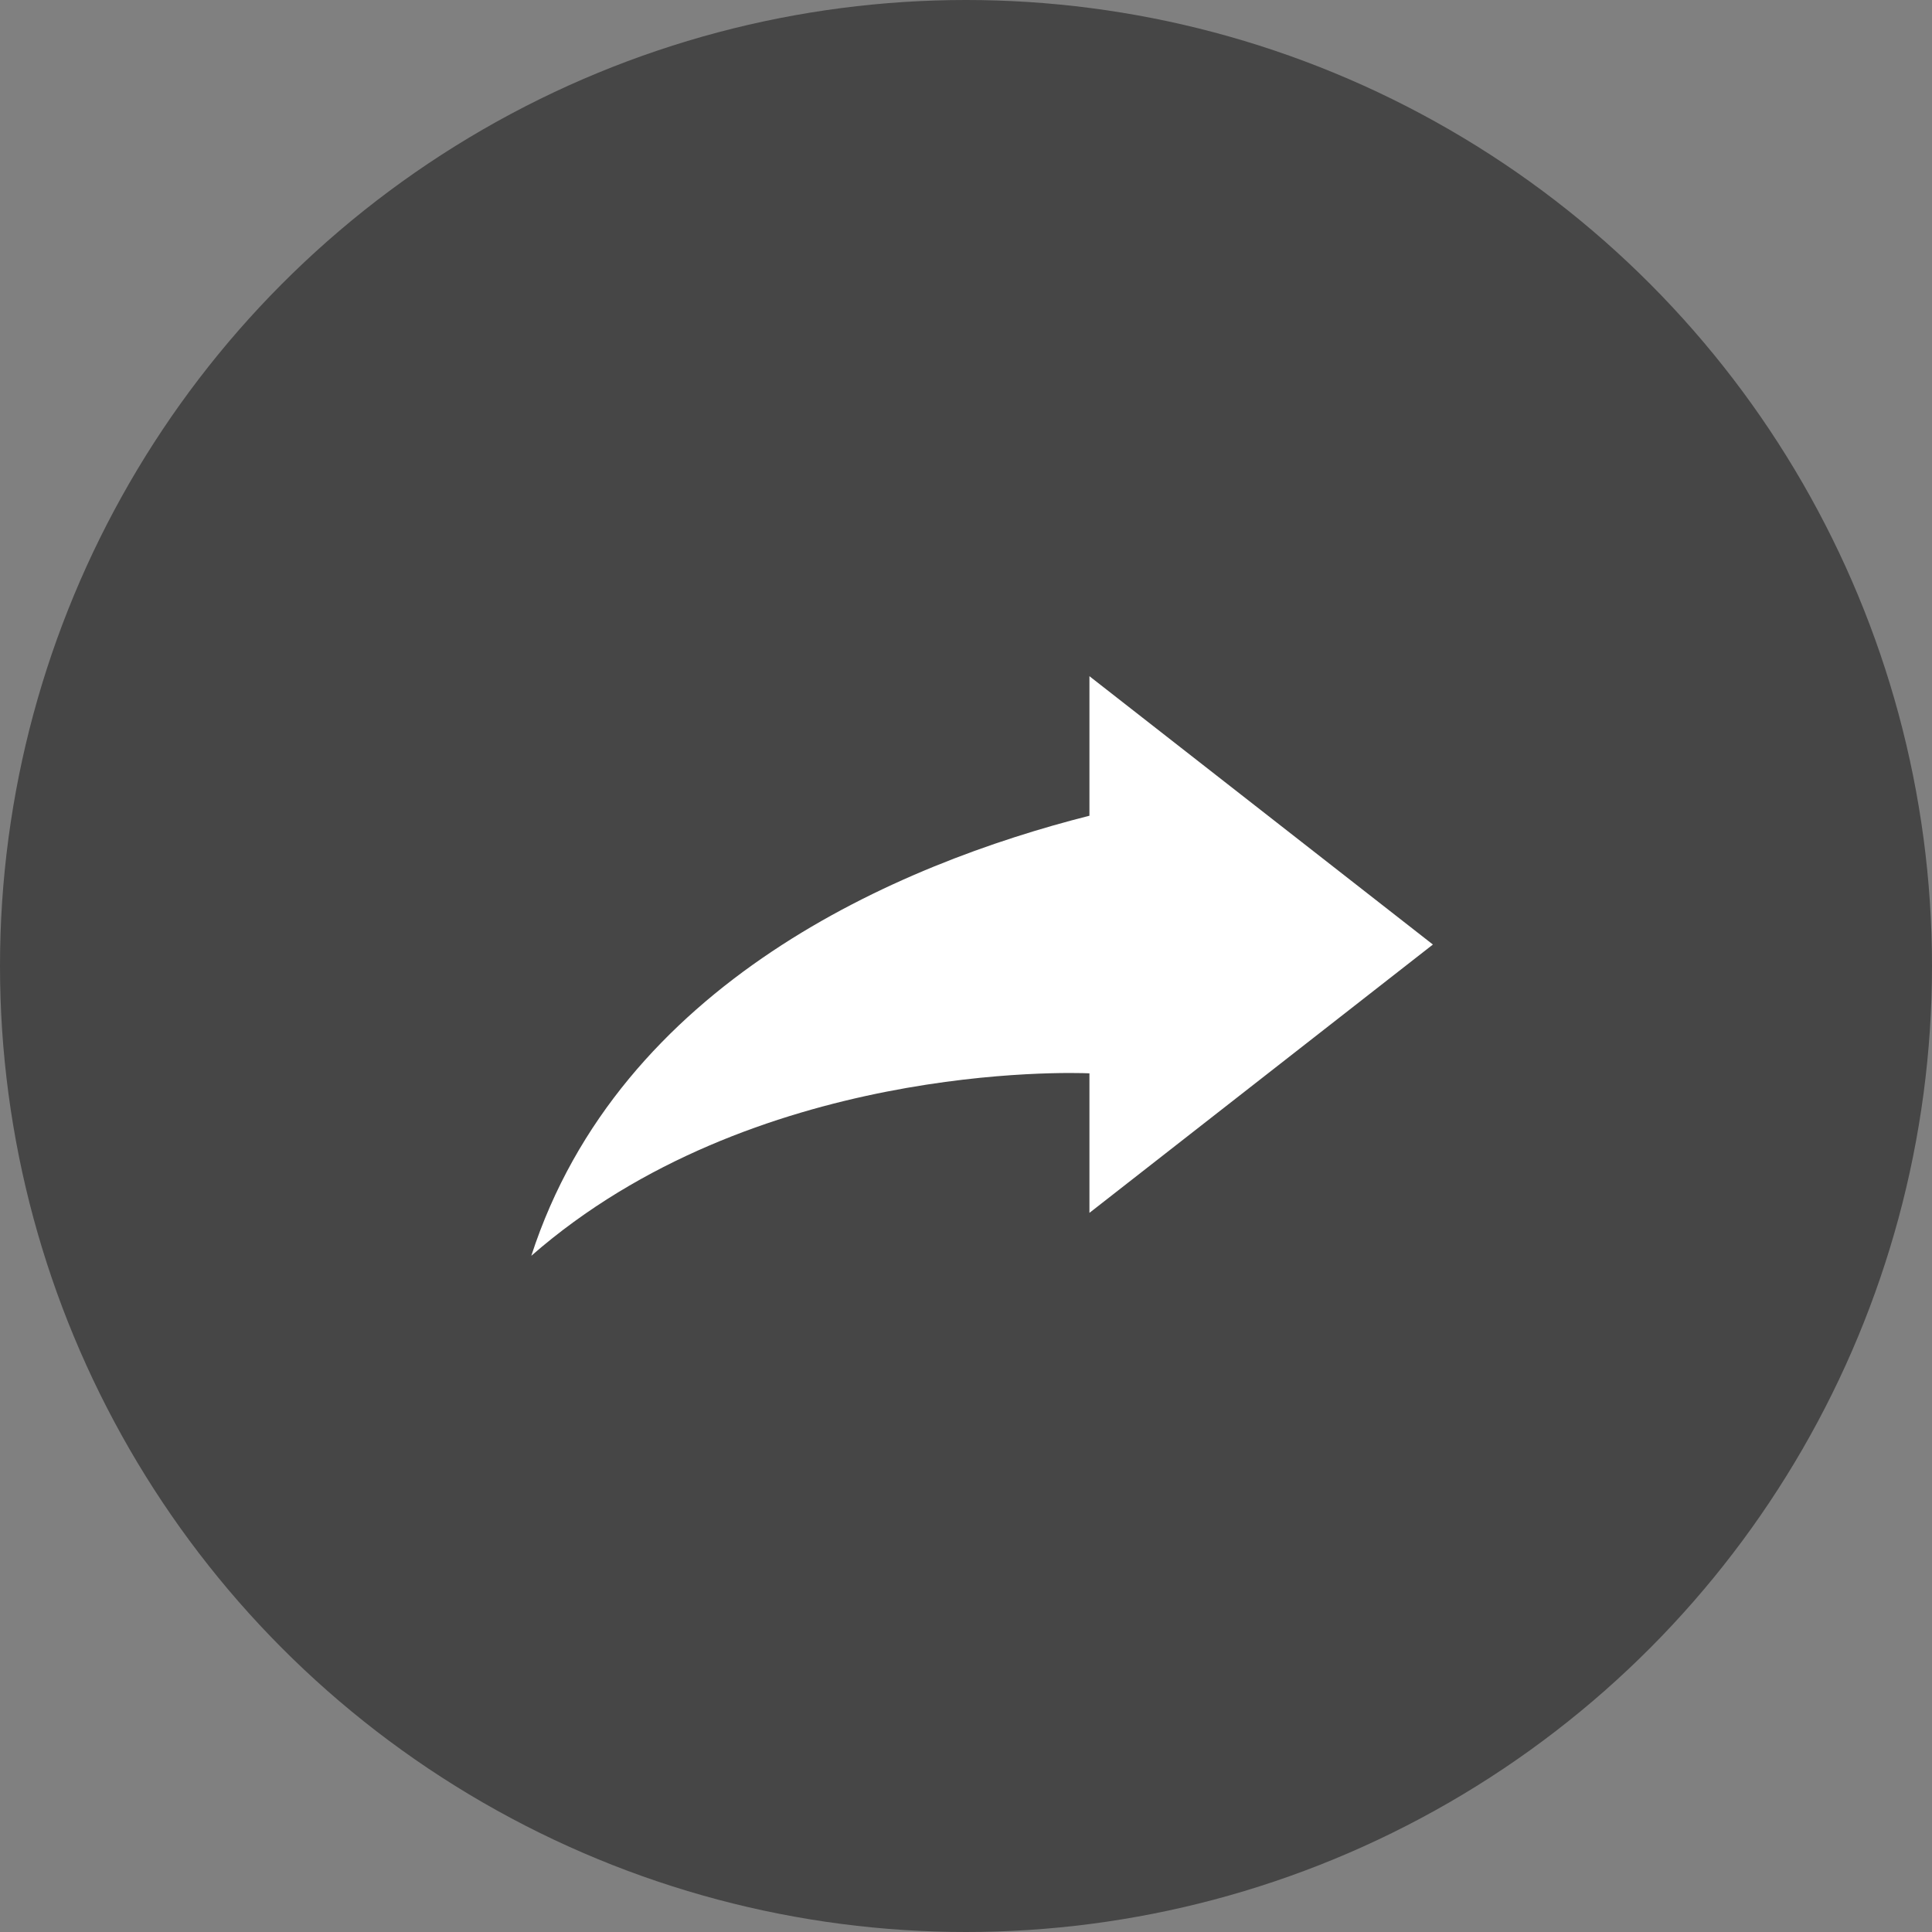 <svg xmlns="http://www.w3.org/2000/svg" width="45" height="45" viewBox="0 0 45 45">
  <rect x="0" y="0" width="45" height="45" fill="#808080" stroke="none"/>
  <g id="share" transform="translate(-1096 -972)">
    <circle id="Ellipse_5" data-name="Ellipse 5" cx="22.5" cy="22.5" r="22.5" transform="translate(1096 972)" opacity="0.45"/>
    <g id="noun_Share_1570728" transform="translate(1108.375 987.75)">
      <g id="Group_1614" data-name="Group 1614">
        <path id="Path_15" data-name="Path 15" d="M21,975.362l8,6.25-8,6.25v-3.25c-.426-.02-7.844-.258-13,4.25,2.063-6.357,8.543-9.122,13-10.25Z" transform="translate(-8 -975.362)" fill="#fff"/>
      </g>
    </g>
  </g>
</svg>
